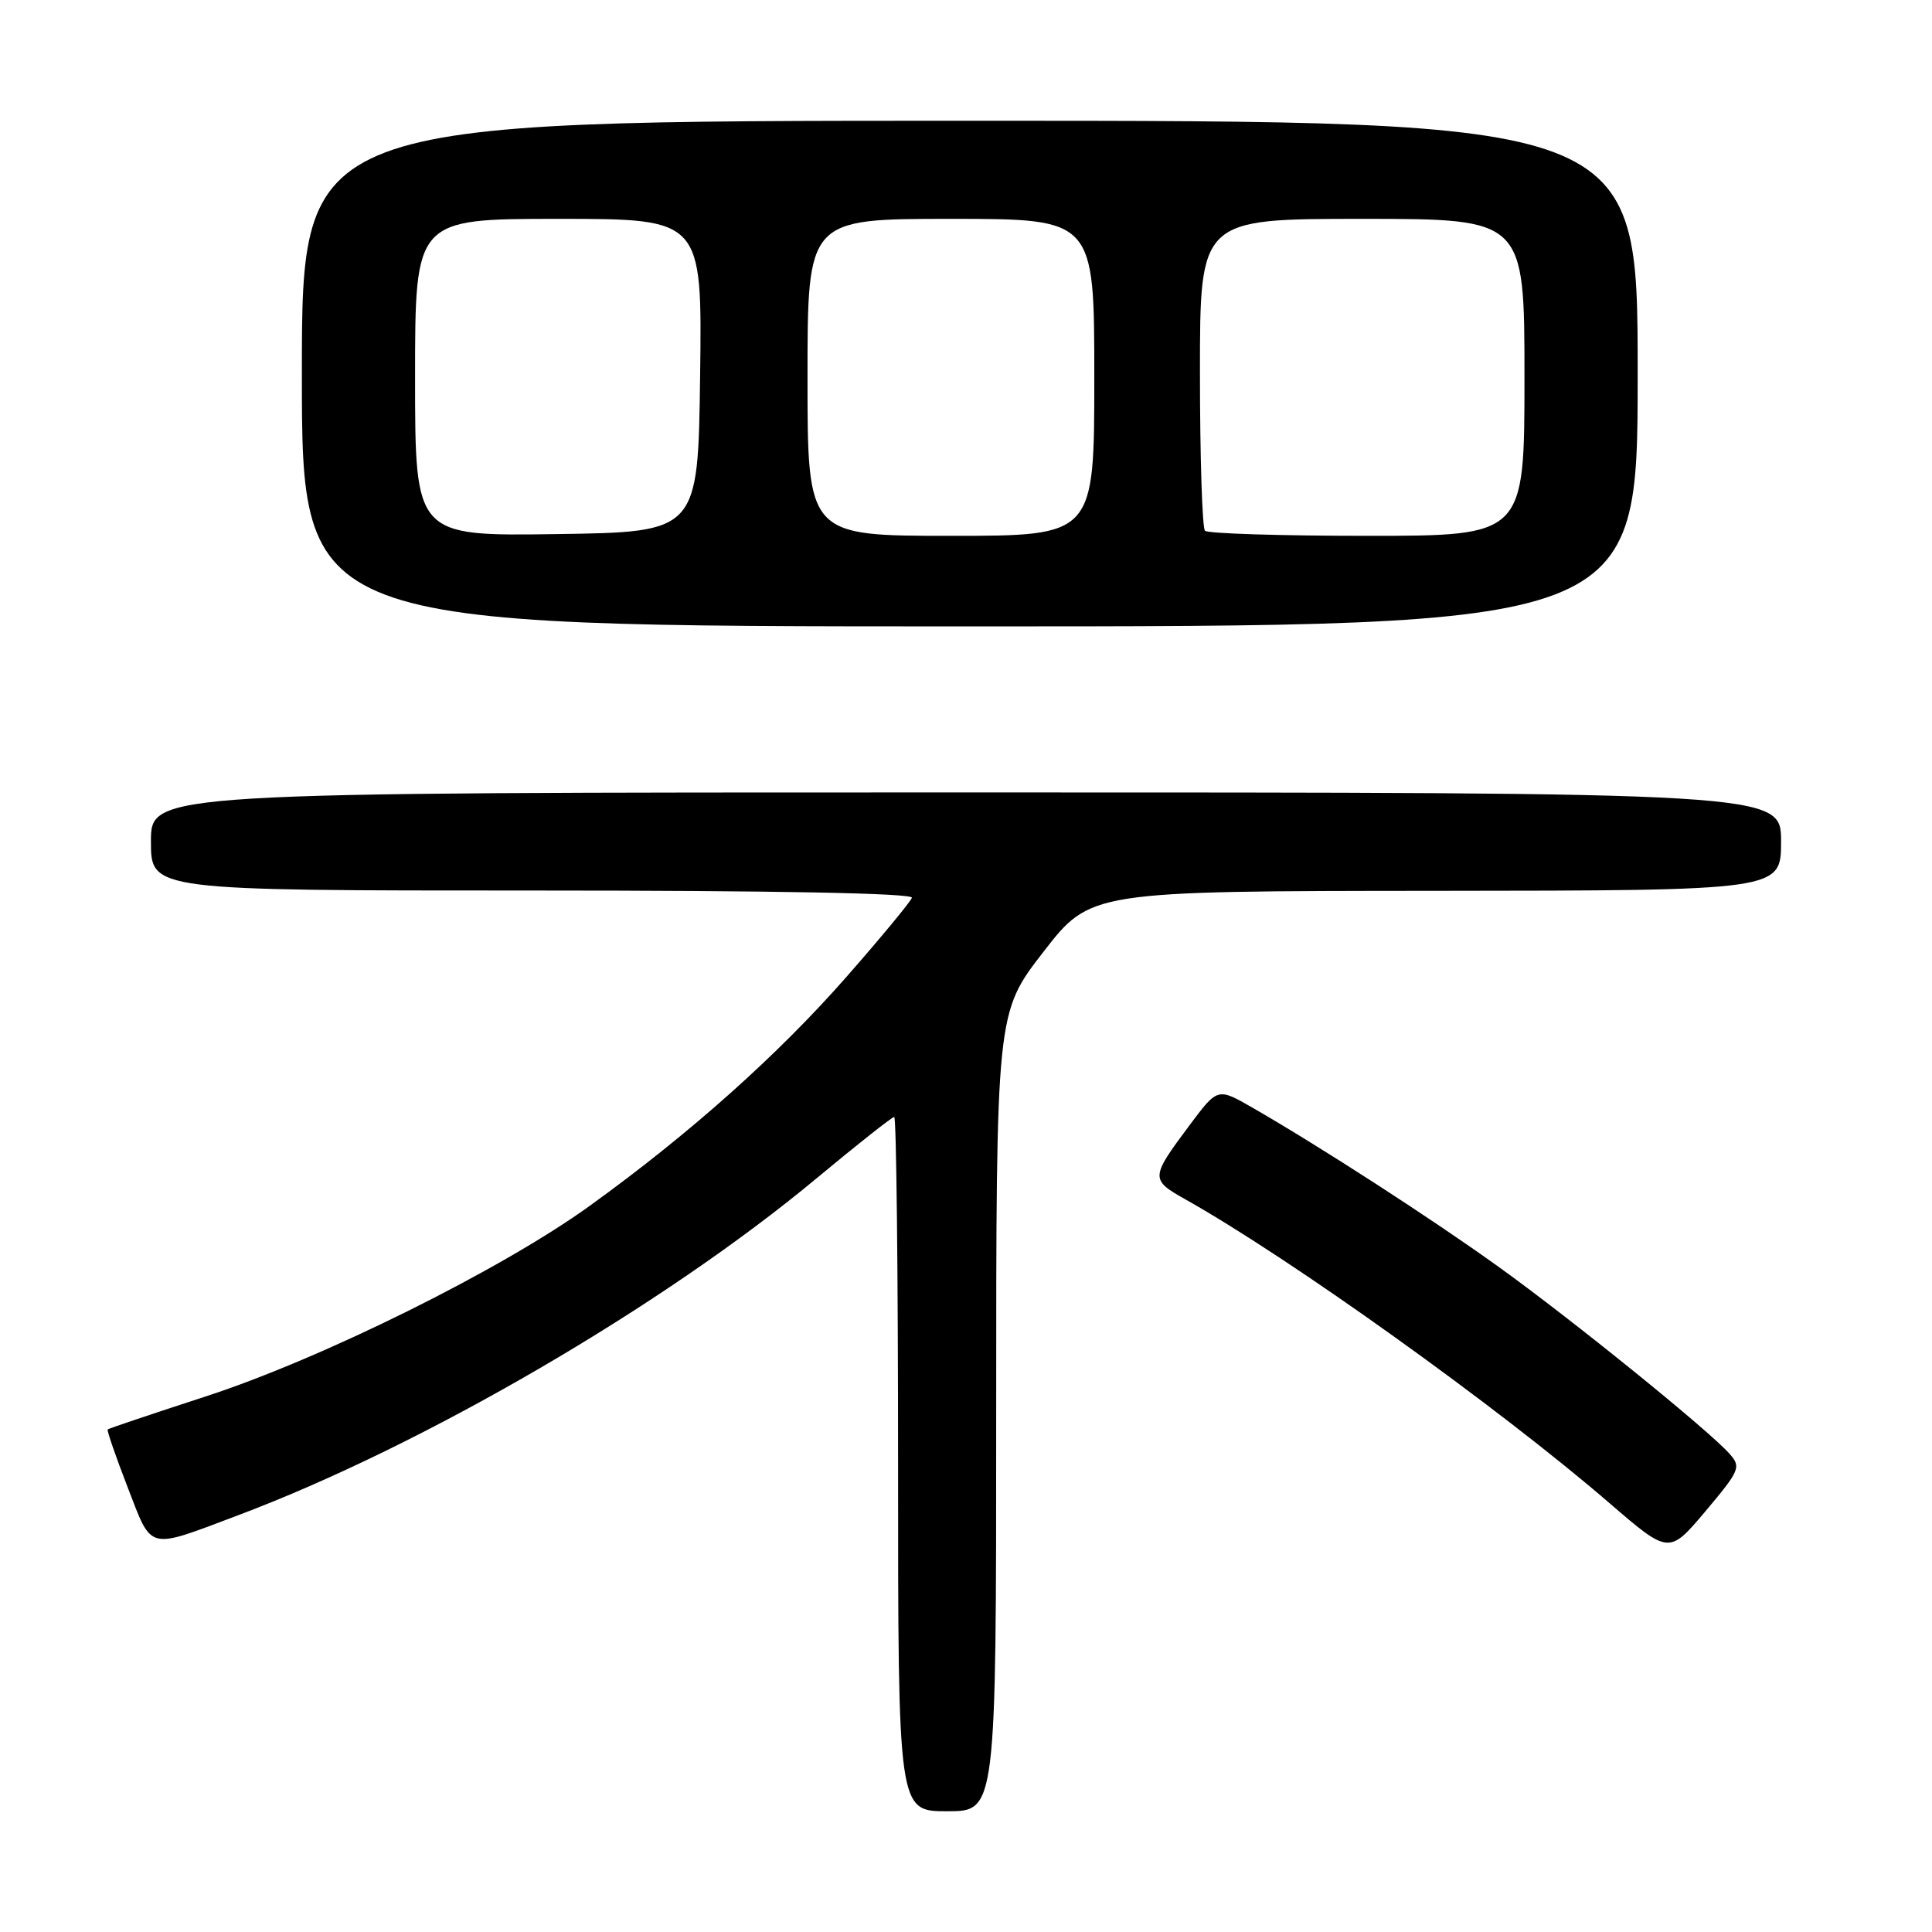 <?xml version="1.0" encoding="UTF-8" standalone="no"?>
<!DOCTYPE svg PUBLIC "-//W3C//DTD SVG 1.1//EN" "http://www.w3.org/Graphics/SVG/1.1/DTD/svg11.dtd" >
<svg xmlns="http://www.w3.org/2000/svg" xmlns:xlink="http://www.w3.org/1999/xlink" version="1.1" viewBox="0 0 256 256">
 <g >
 <path fill="currentColor"
d=" M 132.00 187.10 C 132.00 134.20 132.00 134.20 138.25 126.14 C 144.50 118.07 144.50 118.07 190.25 118.04 C 236.00 118.00 236.00 118.00 236.00 111.50 C 236.00 105.00 236.00 105.00 128.00 105.00 C 20.00 105.00 20.00 105.00 20.00 111.50 C 20.00 118.00 20.00 118.00 70.58 118.00 C 102.60 118.00 121.04 118.35 120.83 118.96 C 120.65 119.49 116.78 124.17 112.24 129.35 C 103.13 139.75 91.43 150.19 78.17 159.76 C 66.43 168.24 42.66 180.03 27.18 185.06 C 20.21 187.33 14.40 189.28 14.27 189.41 C 14.14 189.53 15.33 192.98 16.91 197.06 C 20.20 205.57 19.38 205.36 31.50 200.80 C 56.10 191.55 87.93 173.01 108.24 156.10 C 113.59 151.65 118.21 148.00 118.49 148.00 C 118.77 148.00 119.00 168.70 119.00 194.00 C 119.00 240.00 119.00 240.00 125.50 240.00 C 132.00 240.00 132.00 240.00 132.00 187.10 Z  M 229.16 192.62 C 226.44 189.54 208.17 174.75 198.50 167.81 C 189.62 161.43 174.84 151.88 165.92 146.75 C 161.34 144.12 161.34 144.12 157.63 149.09 C 152.43 156.05 152.41 156.30 157.05 158.91 C 171.05 166.78 198.52 186.45 213.24 199.15 C 221.15 205.97 221.15 205.97 225.99 200.24 C 230.56 194.80 230.73 194.40 229.16 192.62 Z  M 217.00 49.50 C 217.00 16.00 217.00 16.00 128.50 16.00 C 40.00 16.00 40.00 16.00 40.00 49.50 C 40.00 83.00 40.00 83.00 128.50 83.00 C 217.00 83.00 217.00 83.00 217.00 49.50 Z  M 55.00 50.02 C 55.00 29.00 55.00 29.00 74.02 29.00 C 93.04 29.00 93.04 29.00 92.77 49.75 C 92.50 70.50 92.50 70.50 73.75 70.77 C 55.00 71.04 55.00 71.04 55.00 50.02 Z  M 107.00 50.00 C 107.00 29.00 107.00 29.00 126.00 29.00 C 145.00 29.00 145.00 29.00 145.00 50.00 C 145.00 71.00 145.00 71.00 126.00 71.00 C 107.00 71.00 107.00 71.00 107.00 50.00 Z  M 159.67 70.33 C 159.30 69.97 159.00 60.52 159.00 49.33 C 159.00 29.00 159.00 29.00 180.50 29.00 C 202.00 29.00 202.00 29.00 202.00 50.00 C 202.00 71.00 202.00 71.00 181.17 71.00 C 169.71 71.00 160.03 70.70 159.67 70.33 Z "/>
</g>
</svg>
